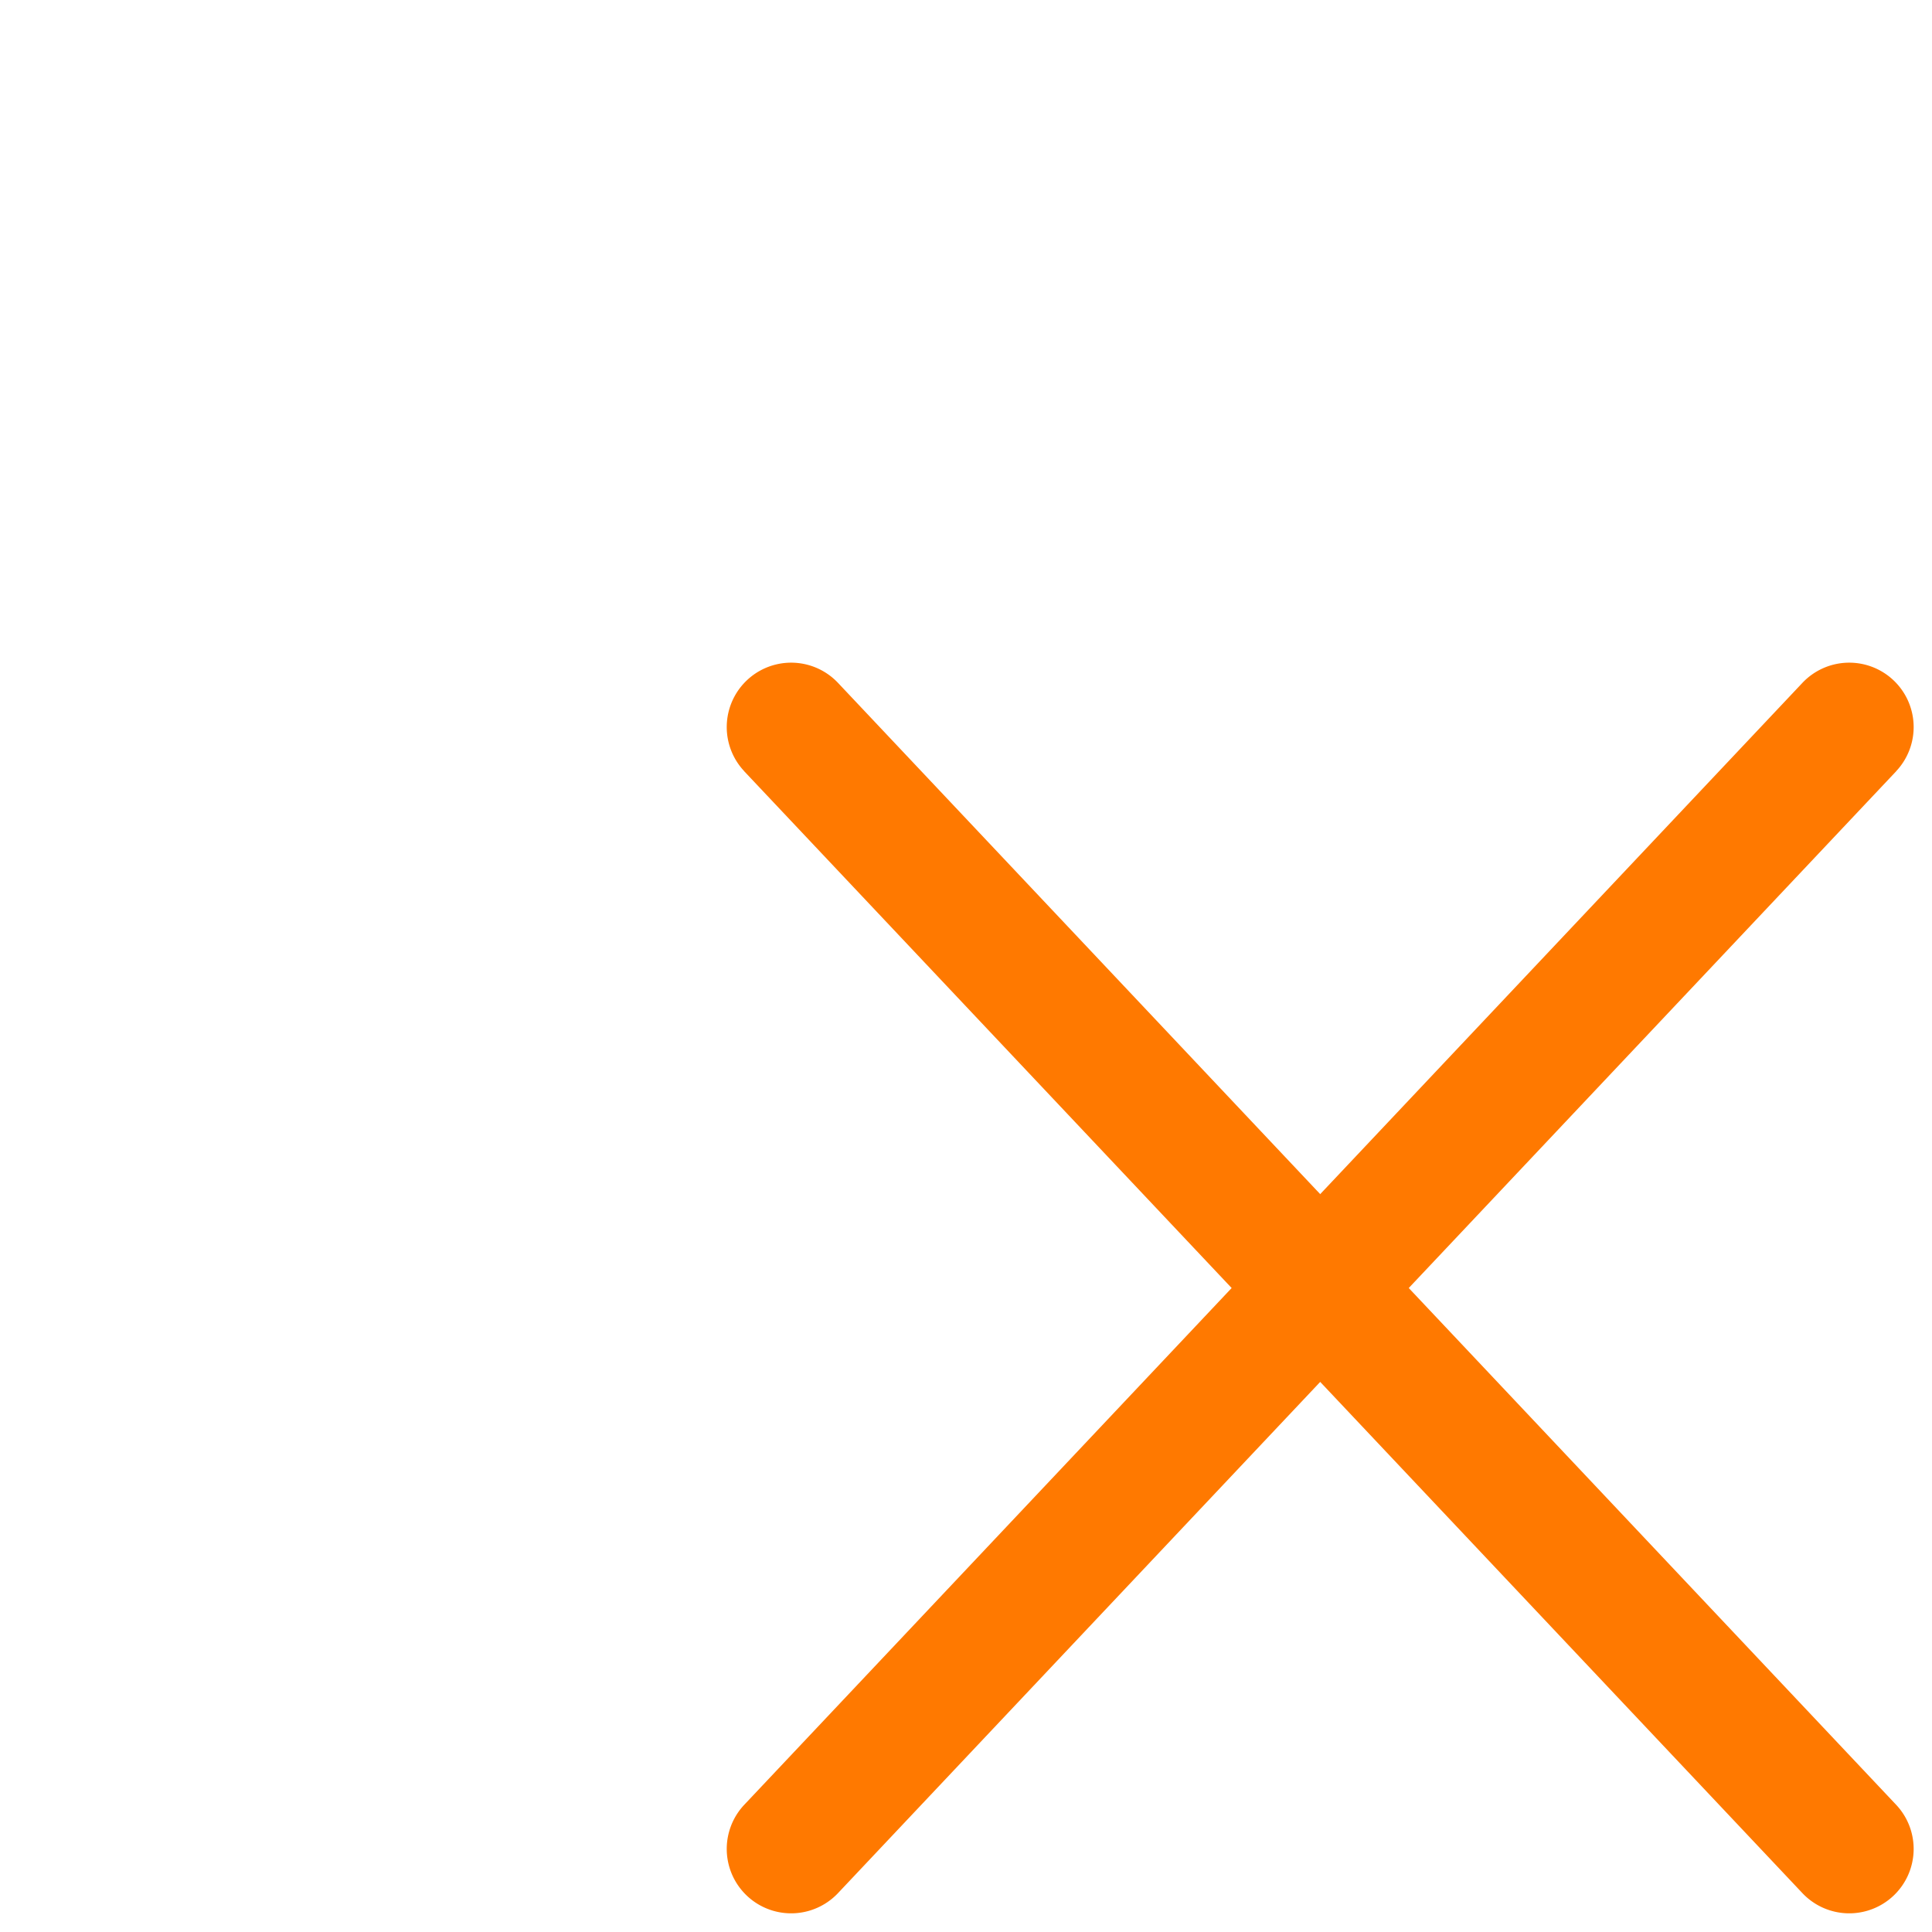 <svg xmlns="http://www.w3.org/2000/svg" width="24" height="24" viewBox="0 0 24 24">
    <g fill="#FF7900" fill-rule="nonzero">
        <path d="M9.245 9.581L22.39 23.517a.8.8 0 1 0 1.164-1.098L10.41 8.483a.8.8 0 0 0-1.164 1.098z"/>
        <path d="M23.555 9.581L10.41 23.517a.8.8 0 1 1-1.164-1.098L22.39 8.483a.8.8 0 0 1 1.164 1.098z"/>
    </g>
</svg>
